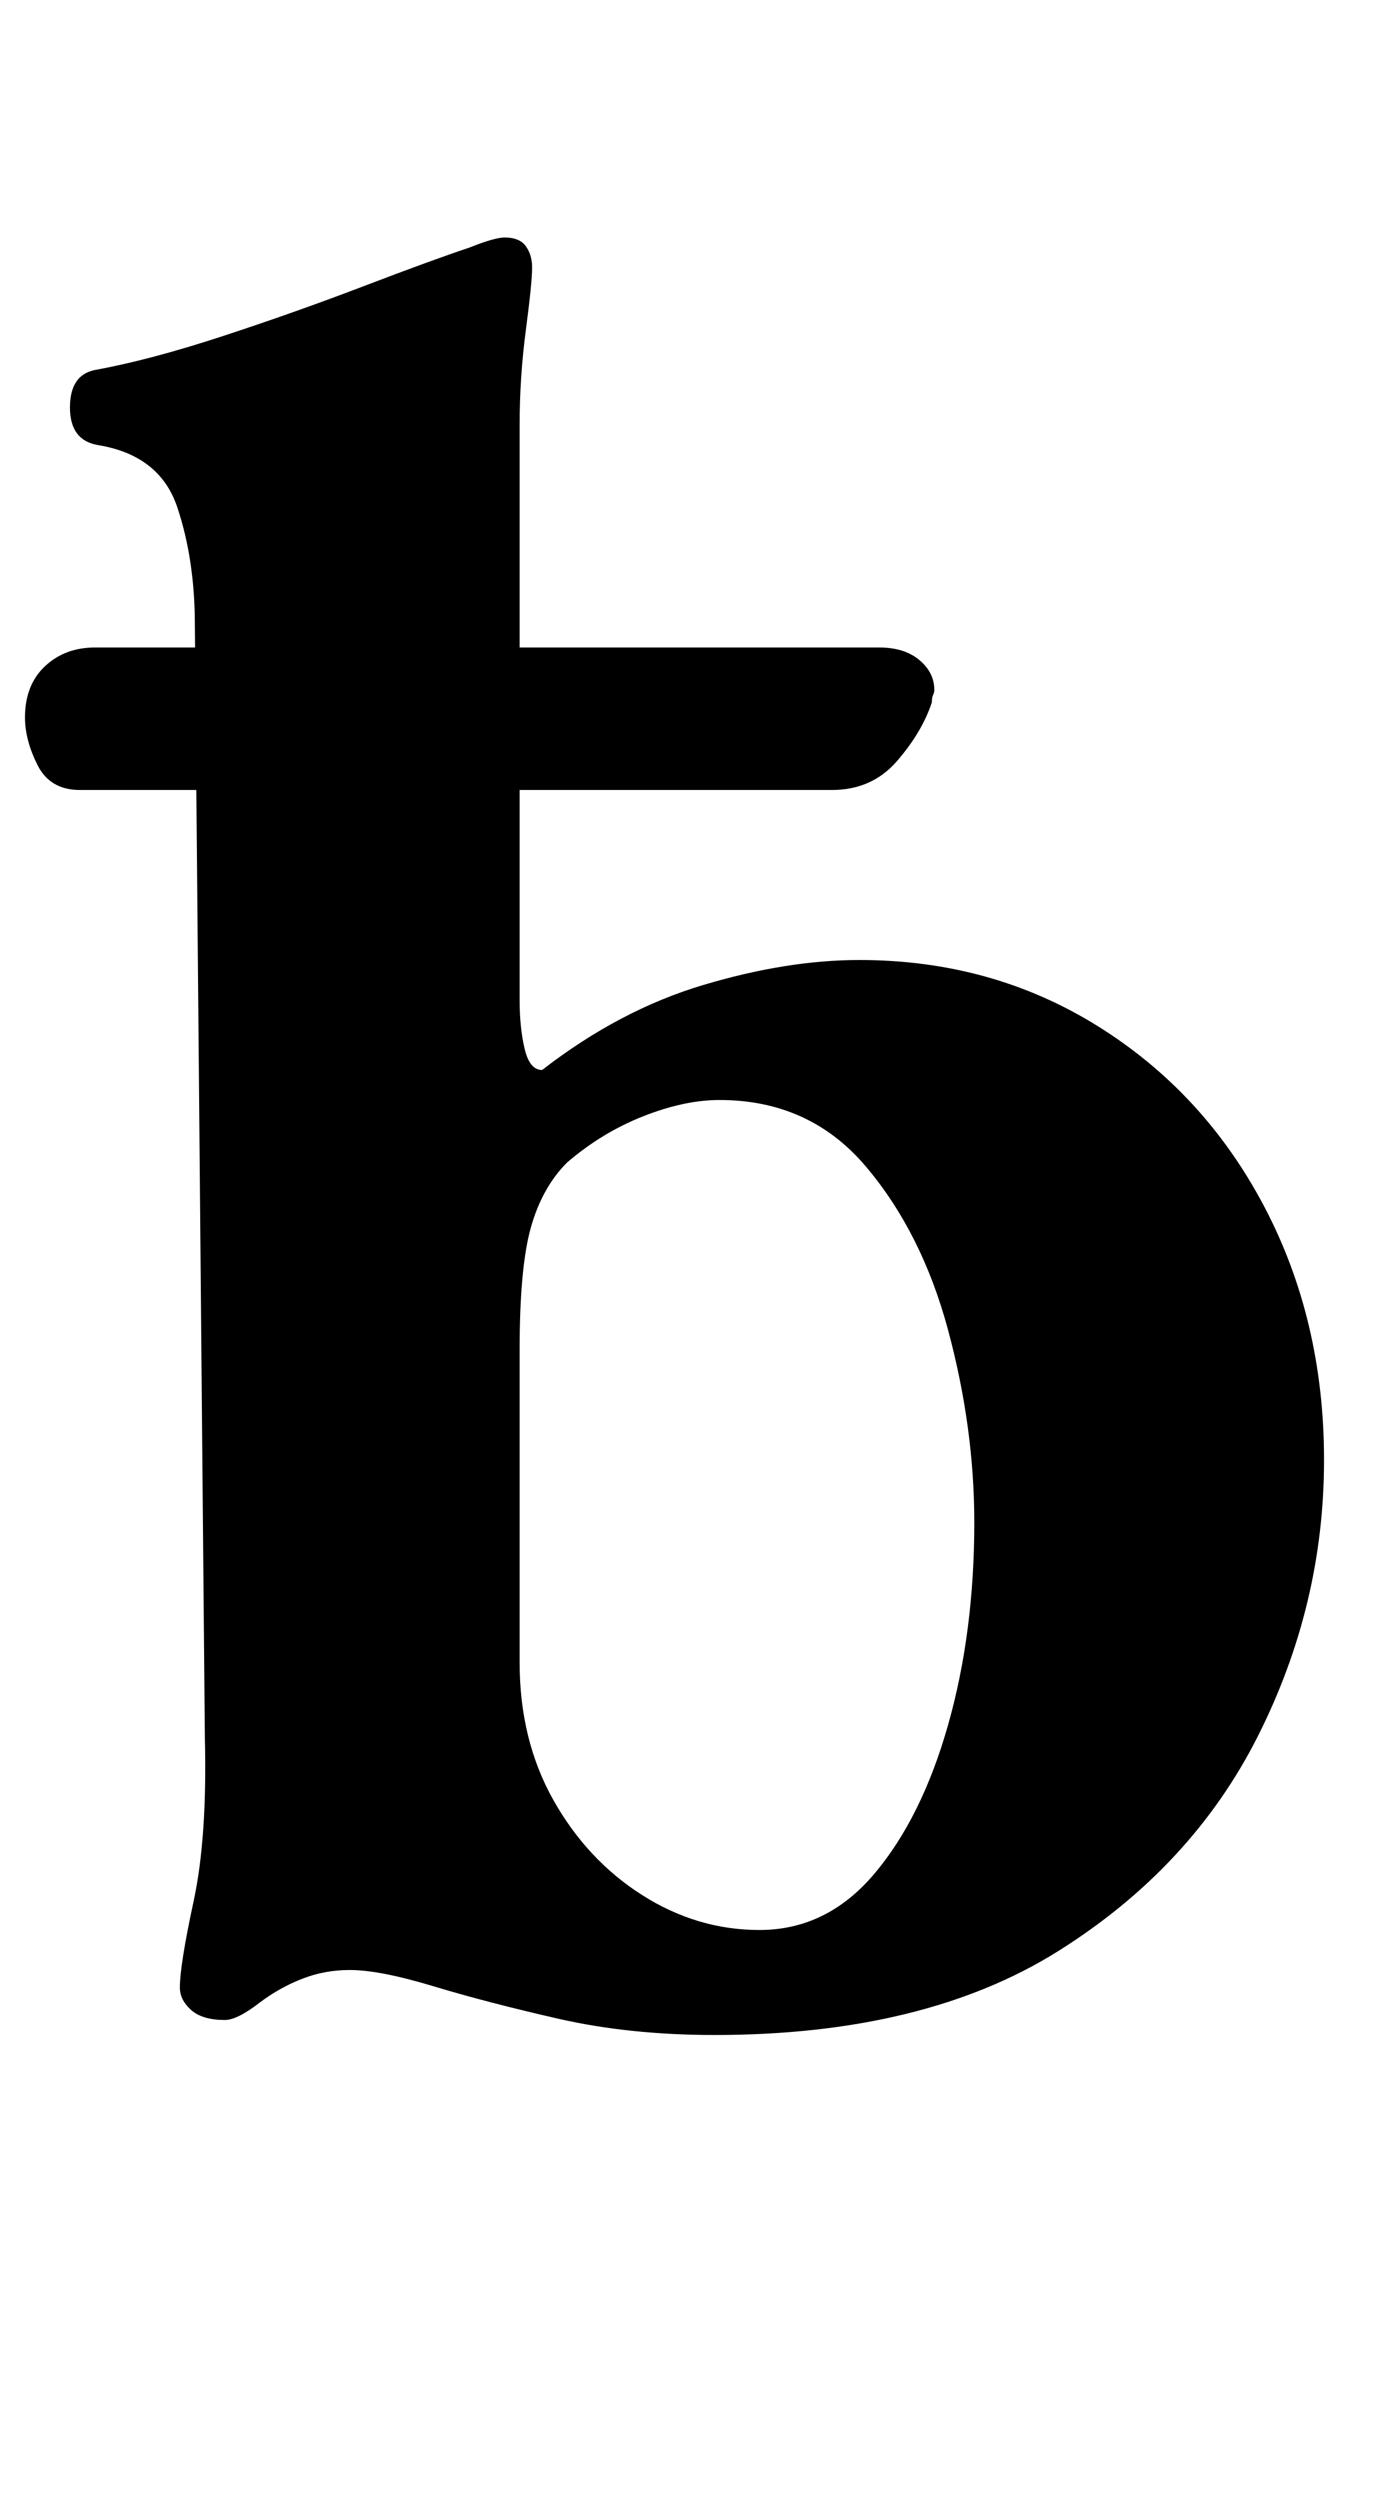 <?xml version="1.0" standalone="no"?>
<!DOCTYPE svg PUBLIC "-//W3C//DTD SVG 1.1//EN" "http://www.w3.org/Graphics/SVG/1.1/DTD/svg11.dtd" >
<svg xmlns="http://www.w3.org/2000/svg" xmlns:xlink="http://www.w3.org/1999/xlink" version="1.1" viewBox="-11 0 552 1000">
  <g transform="matrix(1 0 0 -1 0 800)">
   <path fill="currentColor"
d="M275 -14q-34 0 -62.5 6.5t-50 13t-33.5 6.5q-10 0 -19 -3.5t-17 -9.5q-9 -7 -14 -7q-9 0 -13.5 4t-4.5 9q0 9 5.5 34.5t4.5 65.5l-4 445q0 26 -7 47t-32 25q-11 2 -11 15t10 15q22 4 51 13.5t56.5 20t42.5 15.5q10 4 14 4q6 0 8.5 -3.5t2.5 -8.5q0 -6 -2.5 -25t-2.5 -38
v-230q0 -11 2 -19.5t7 -8.5q31 24 64.5 34t62.5 10q53 0 95.5 -26.5t66.5 -72t24 -101.5q0 -58 -26.5 -110.5t-80 -86t-137.5 -33.5zM293 28q27 0 46 22.5t29.5 59.5t10.5 81q0 38 -10.5 77t-33 65.5t-58.5 26.5q-14 0 -30.5 -6.5t-30.5 -18.5q-10 -10 -14.5 -26t-4.5 -49
v-125q0 -31 13.5 -55t35.5 -38t47 -14zM21 484q-12 0 -17 10t-5 19q0 13 8 20.5t20 7.5h314q10 0 16 -5t6 -12q0 -1 -0.5 -2t-0.5 -3q-4 -12 -14 -23.5t-26 -11.5h-301z" />
  </g>

</svg>
